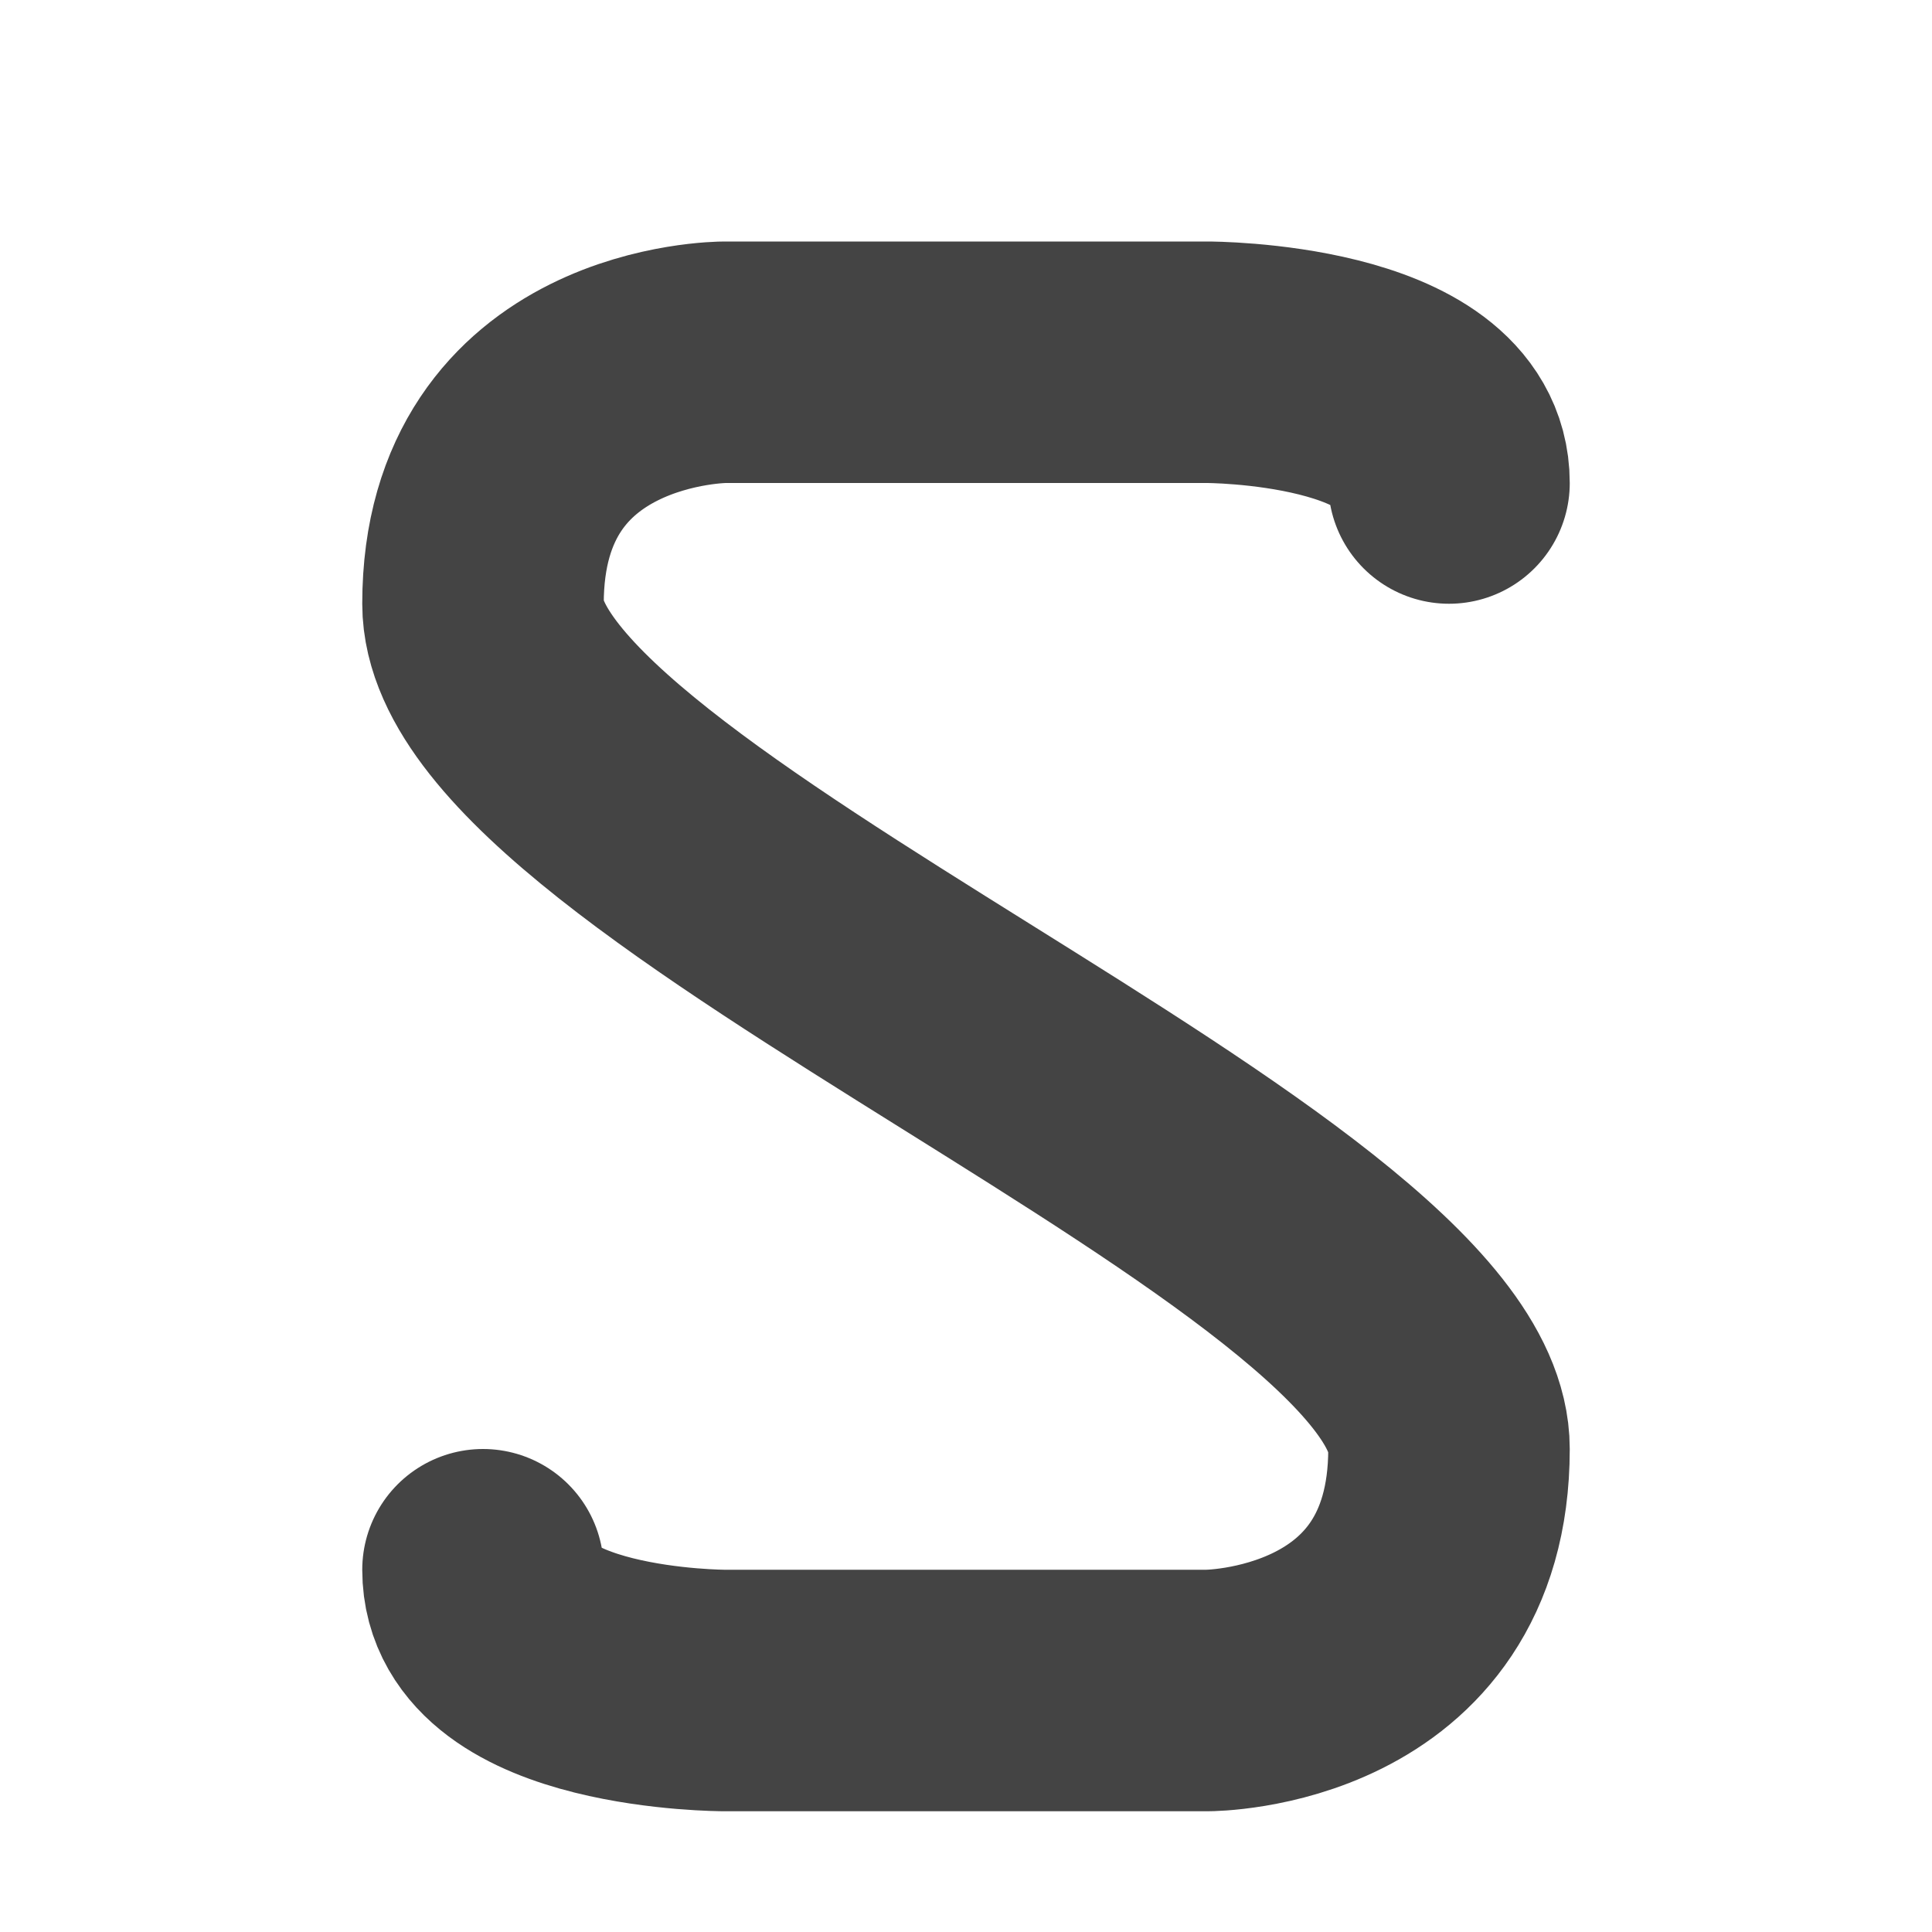 <svg xmlns="http://www.w3.org/2000/svg" width="16" height="16" version="1.1">
 <defs>
  <style id="current-color-scheme" type="text/css">
   .ColorScheme-Text { color:#444444; } .ColorScheme-Highlight { color:#4285f4; } .ColorScheme-NeutralText { color:#ff9800; } .ColorScheme-PositiveText { color:#4caf50; } .ColorScheme-NegativeText { color:#f44336; }
  </style>
 </defs>
 <path fill="none" stroke="#ff5151" stroke-linecap="round" stroke-linejoin="round" stroke-width="2.5" style="stroke:currentColor;stroke-width:2" class="ColorScheme-Text" d="M 12,4 C 12,3 10,3 10,3 H 6 c 0,0 -2,0 -2,2 0,2 8,5 8,7 0,2 -2,2 -2,2 H 6 c 0,0 -2,0 -2,-1"/>
</svg>
